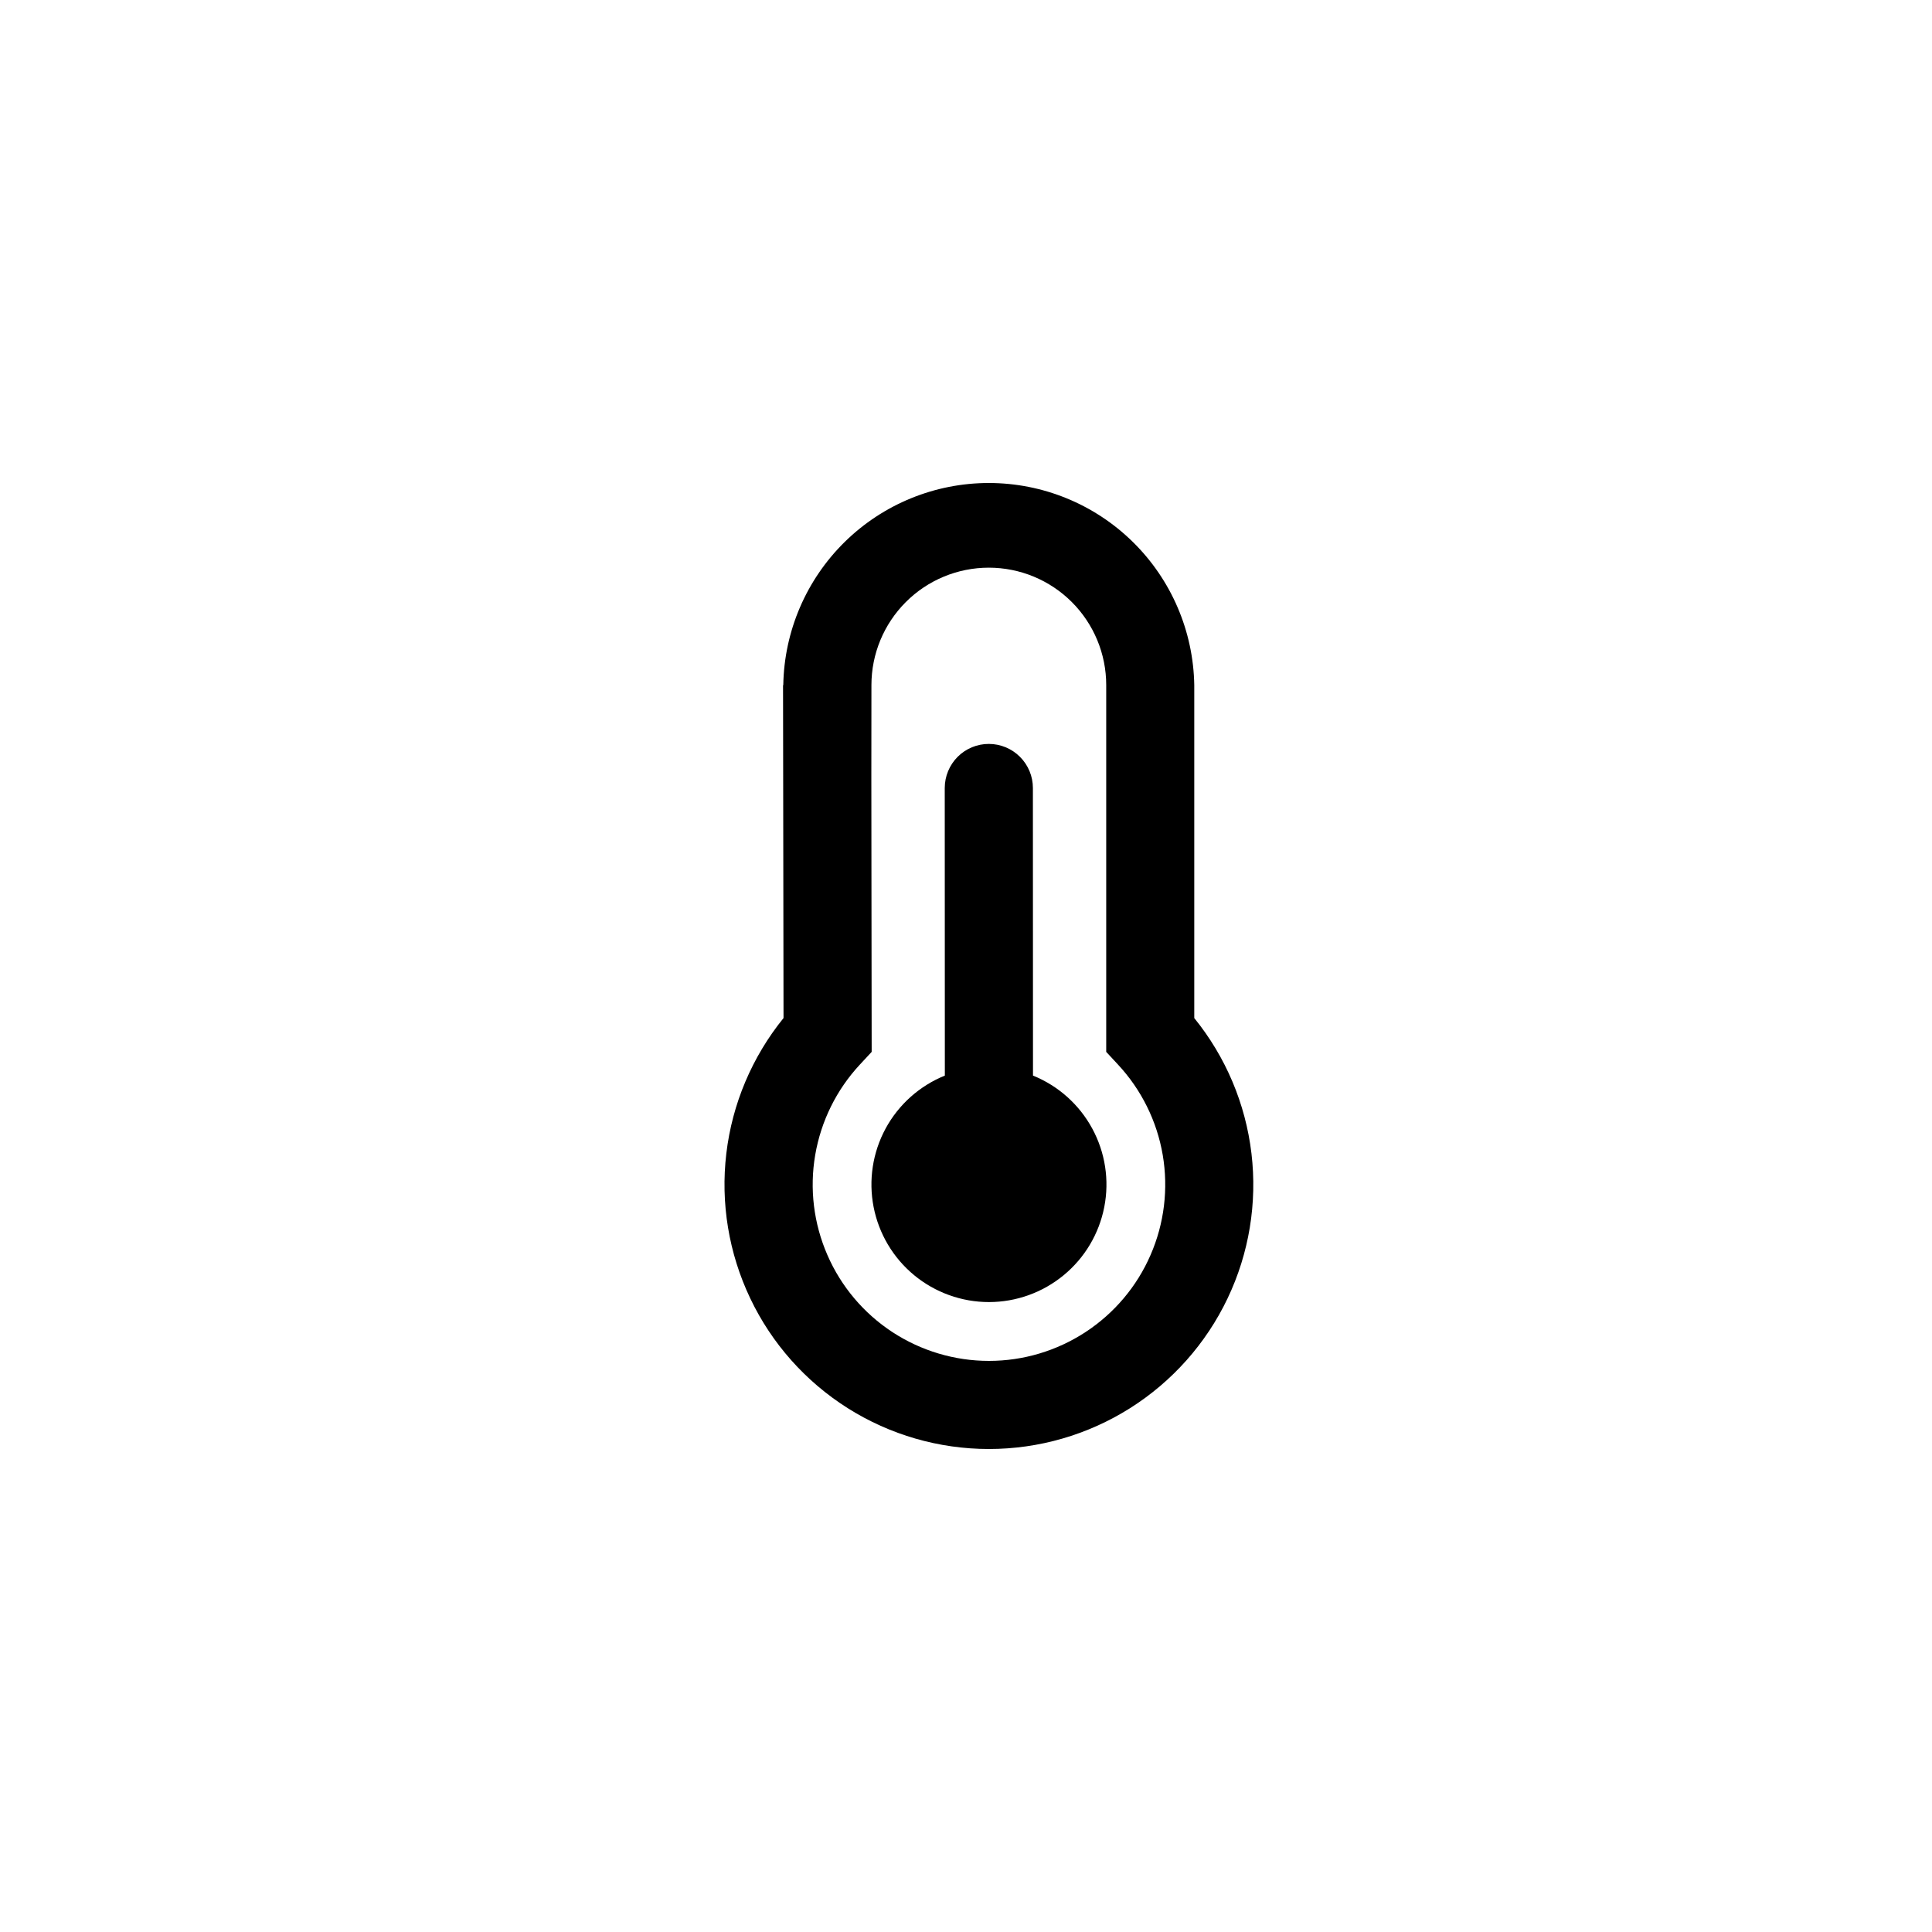 <svg width="40" height="40" viewBox="0 0 40 40" fill="none" xmlns="http://www.w3.org/2000/svg">
    <path
        d="M21.385 16.315C21.385 16.073 21.289 15.841 21.117 15.669C20.946 15.498 20.714 15.402 20.472 15.402C20.23 15.402 19.998 15.498 19.827 15.669C19.656 15.841 19.56 16.073 19.56 16.315L19.562 22.269C19.039 22.481 18.605 22.868 18.336 23.364C18.067 23.861 17.979 24.435 18.087 24.989C18.195 25.544 18.492 26.043 18.927 26.402C19.363 26.761 19.91 26.958 20.475 26.958C21.039 26.958 21.586 26.761 22.022 26.402C22.458 26.043 22.755 25.544 22.863 24.989C22.971 24.435 22.883 23.861 22.613 23.364C22.344 22.868 21.911 22.481 21.387 22.269L21.385 16.315ZM16.217 14.186V14.183C16.236 13.067 16.692 12.004 17.488 11.221C18.284 10.438 19.356 10 20.472 10C21.588 10 22.659 10.438 23.455 11.221C24.251 12.004 24.707 13.067 24.726 14.183V21.078C25.378 21.882 25.788 22.853 25.91 23.88C26.032 24.907 25.861 25.948 25.416 26.881C24.971 27.815 24.27 28.603 23.396 29.155C22.521 29.707 21.508 30 20.474 30C19.44 30 18.427 29.707 17.552 29.155C16.678 28.603 15.977 27.815 15.533 26.881C15.088 25.948 14.916 24.907 15.038 23.88C15.16 22.853 15.571 21.882 16.222 21.078C16.222 18.965 16.212 16.237 16.212 14.186H16.217ZM18.042 14.183C18.036 16.714 18.047 19.246 18.047 21.778L17.803 22.041C17.319 22.561 16.998 23.211 16.878 23.912C16.758 24.612 16.846 25.332 17.13 25.983C17.413 26.635 17.881 27.189 18.475 27.579C19.07 27.968 19.765 28.176 20.475 28.176C21.186 28.176 21.881 27.968 22.475 27.579C23.07 27.189 23.538 26.635 23.821 25.983C24.105 25.332 24.192 24.612 24.073 23.912C23.953 23.211 23.631 22.561 23.147 22.041L22.903 21.778V14.183C22.903 13.539 22.647 12.921 22.191 12.465C21.735 12.009 21.117 11.753 20.472 11.753C19.828 11.753 19.209 12.009 18.754 12.465C18.298 12.921 18.042 13.539 18.042 14.183Z"
        fill="black" />
</svg>